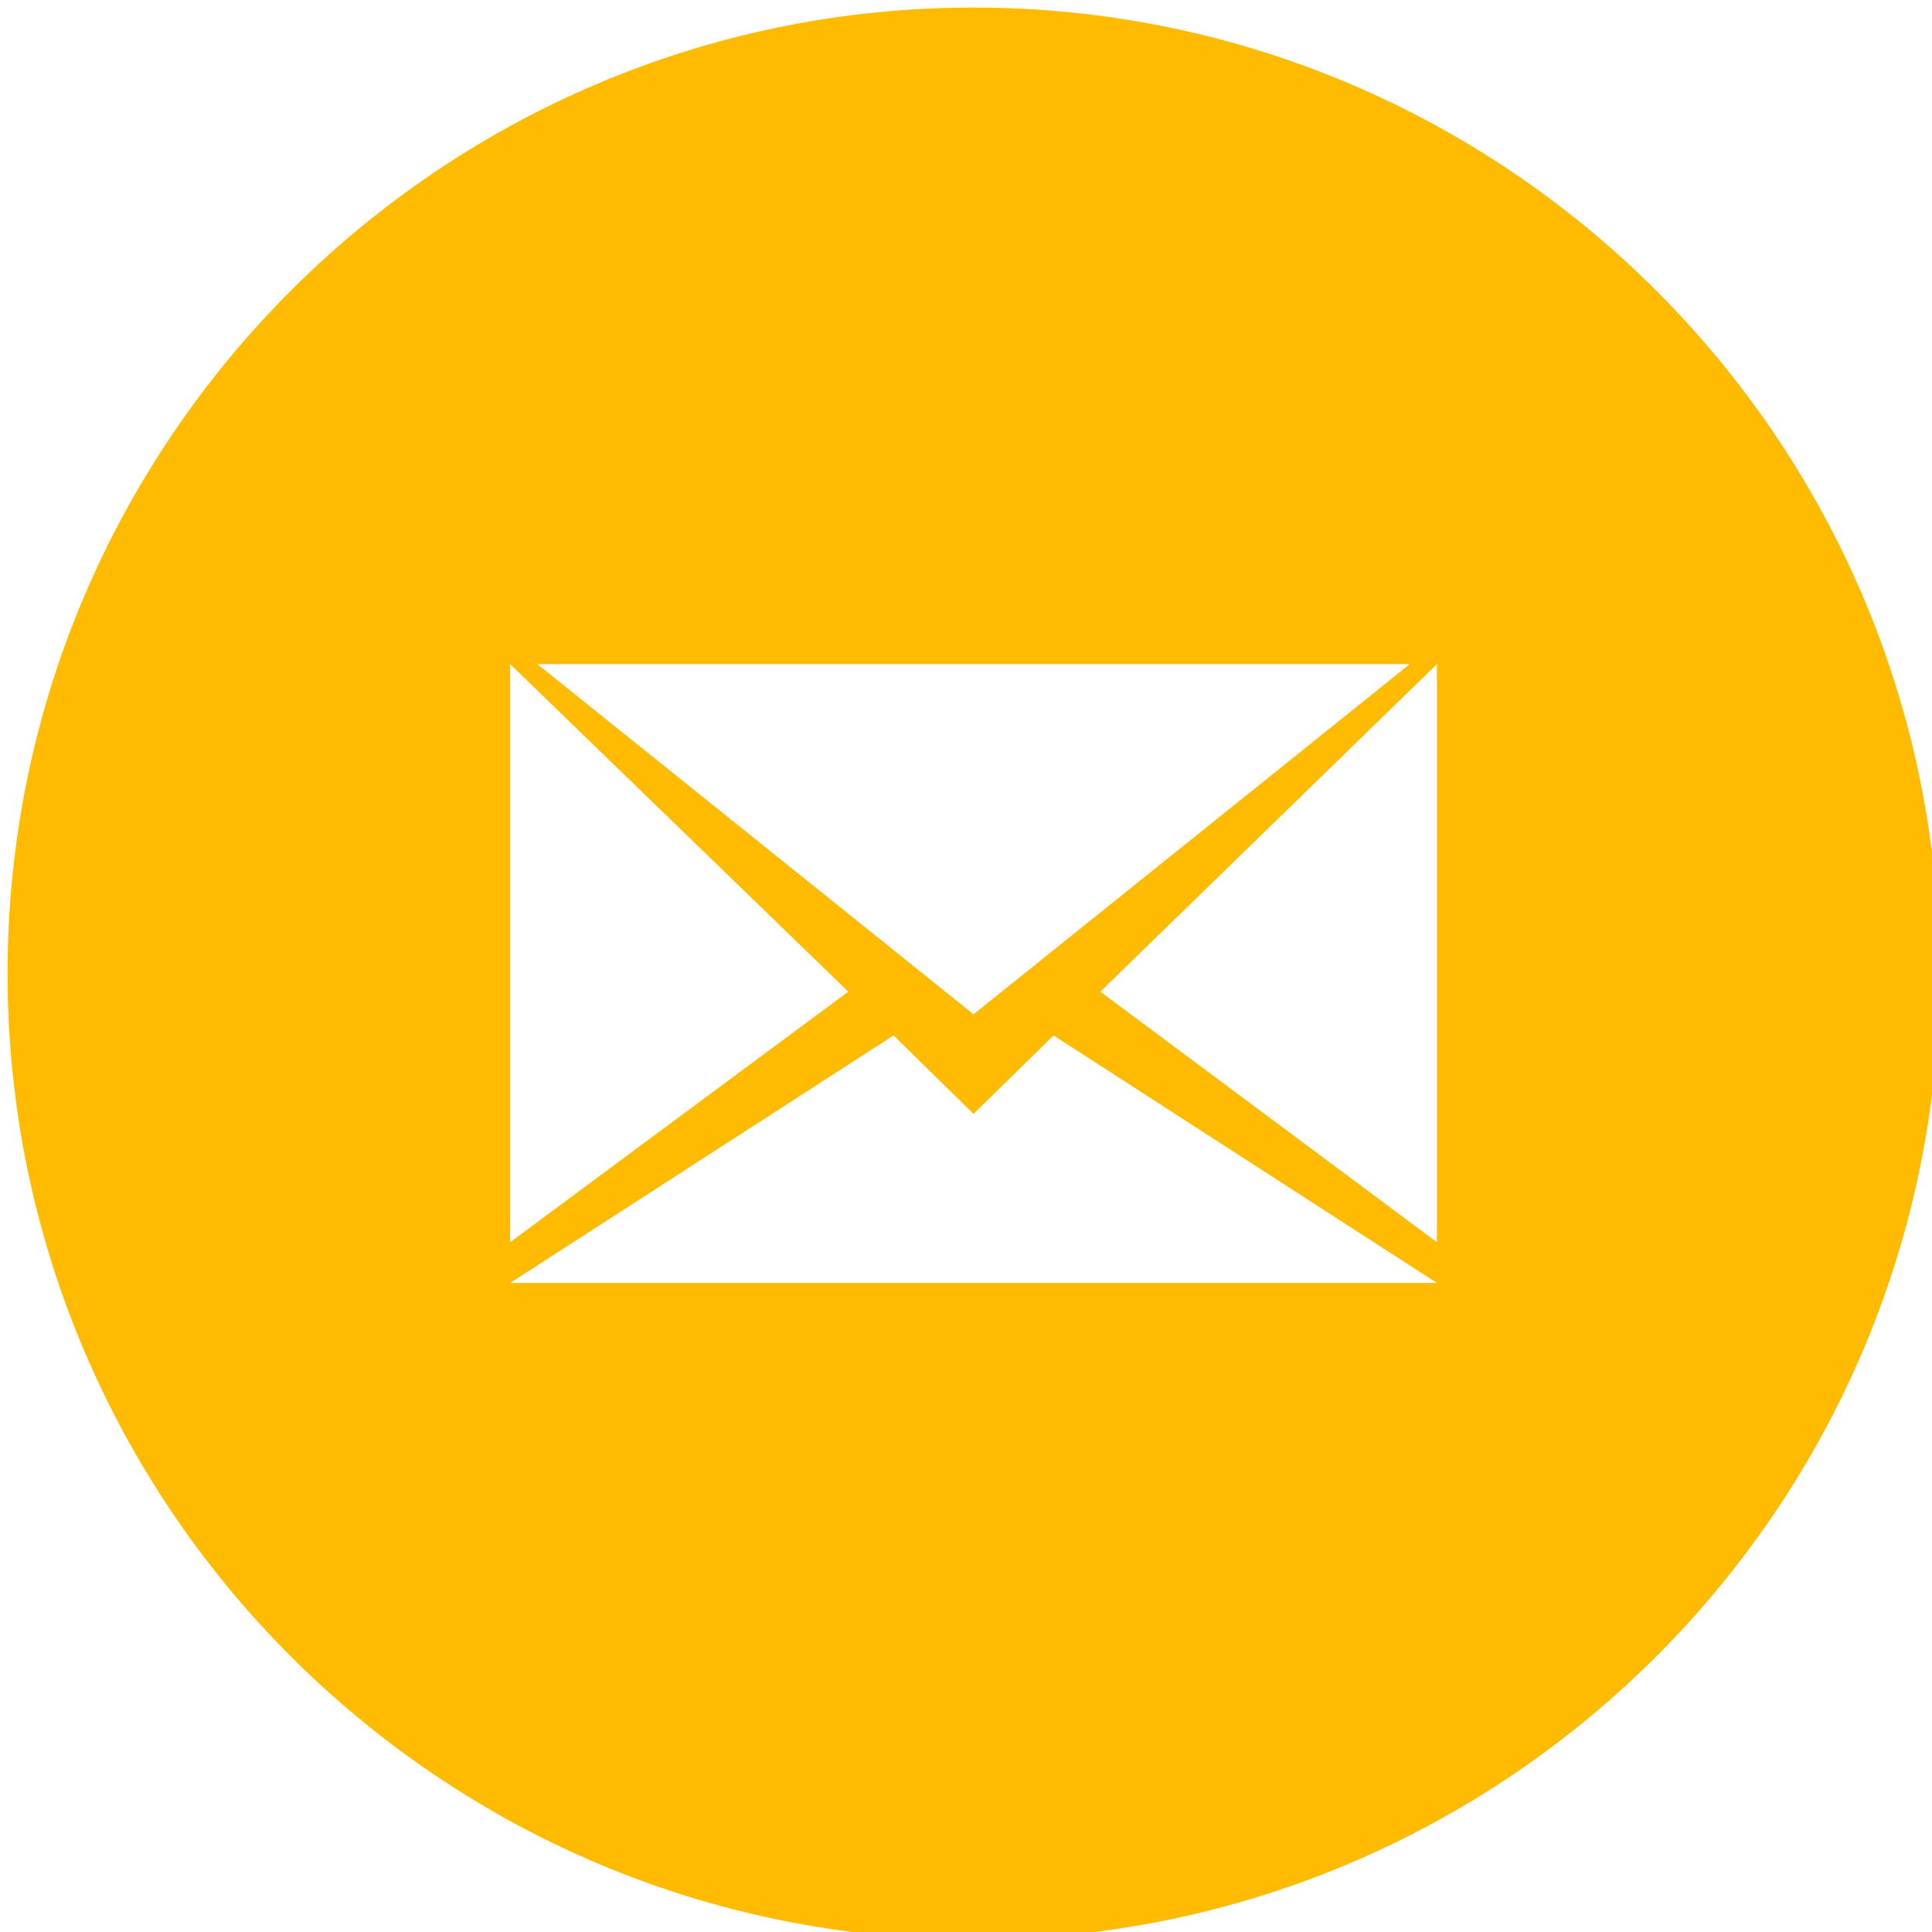 <?xml version="1.0" encoding="utf-8"?>
<!-- Generator: Adobe Illustrator 24.1.0, SVG Export Plug-In . SVG Version: 6.00 Build 0)  -->
<svg version="1.1" id="Layer_1" xmlns:sketch="http://www.bohemiancoding.com/sketch/ns"
	 xmlns="http://www.w3.org/2000/svg" xmlns:xlink="http://www.w3.org/1999/xlink" x="0px" y="0px" viewBox="0 0 128 128"
	 style="enable-background:new 0 0 128 128;" xml:space="preserve">
<style type="text/css">
	.st0{fill-rule:evenodd;clip-rule:evenodd;fill:#FEBB01;}
</style>
<path id="Oval-1" class="st0" d="M64.5,0.5c-35.3,0-64,28.7-64,64s28.7,64,64,64s64-28.7,64-64S99.8,0.5,64.5,0.5z M95.2,82.3V44
	L72.9,65.7L95.2,82.3z M33.8,82.3l22.4-16.6L33.8,44V82.3z M59.2,68.6L33.8,85h61.4L69.8,68.6l-5.3,5.2L59.2,68.6z M35.6,44
	l28.9,23.2L93.4,44H35.6z"/>
</svg>
